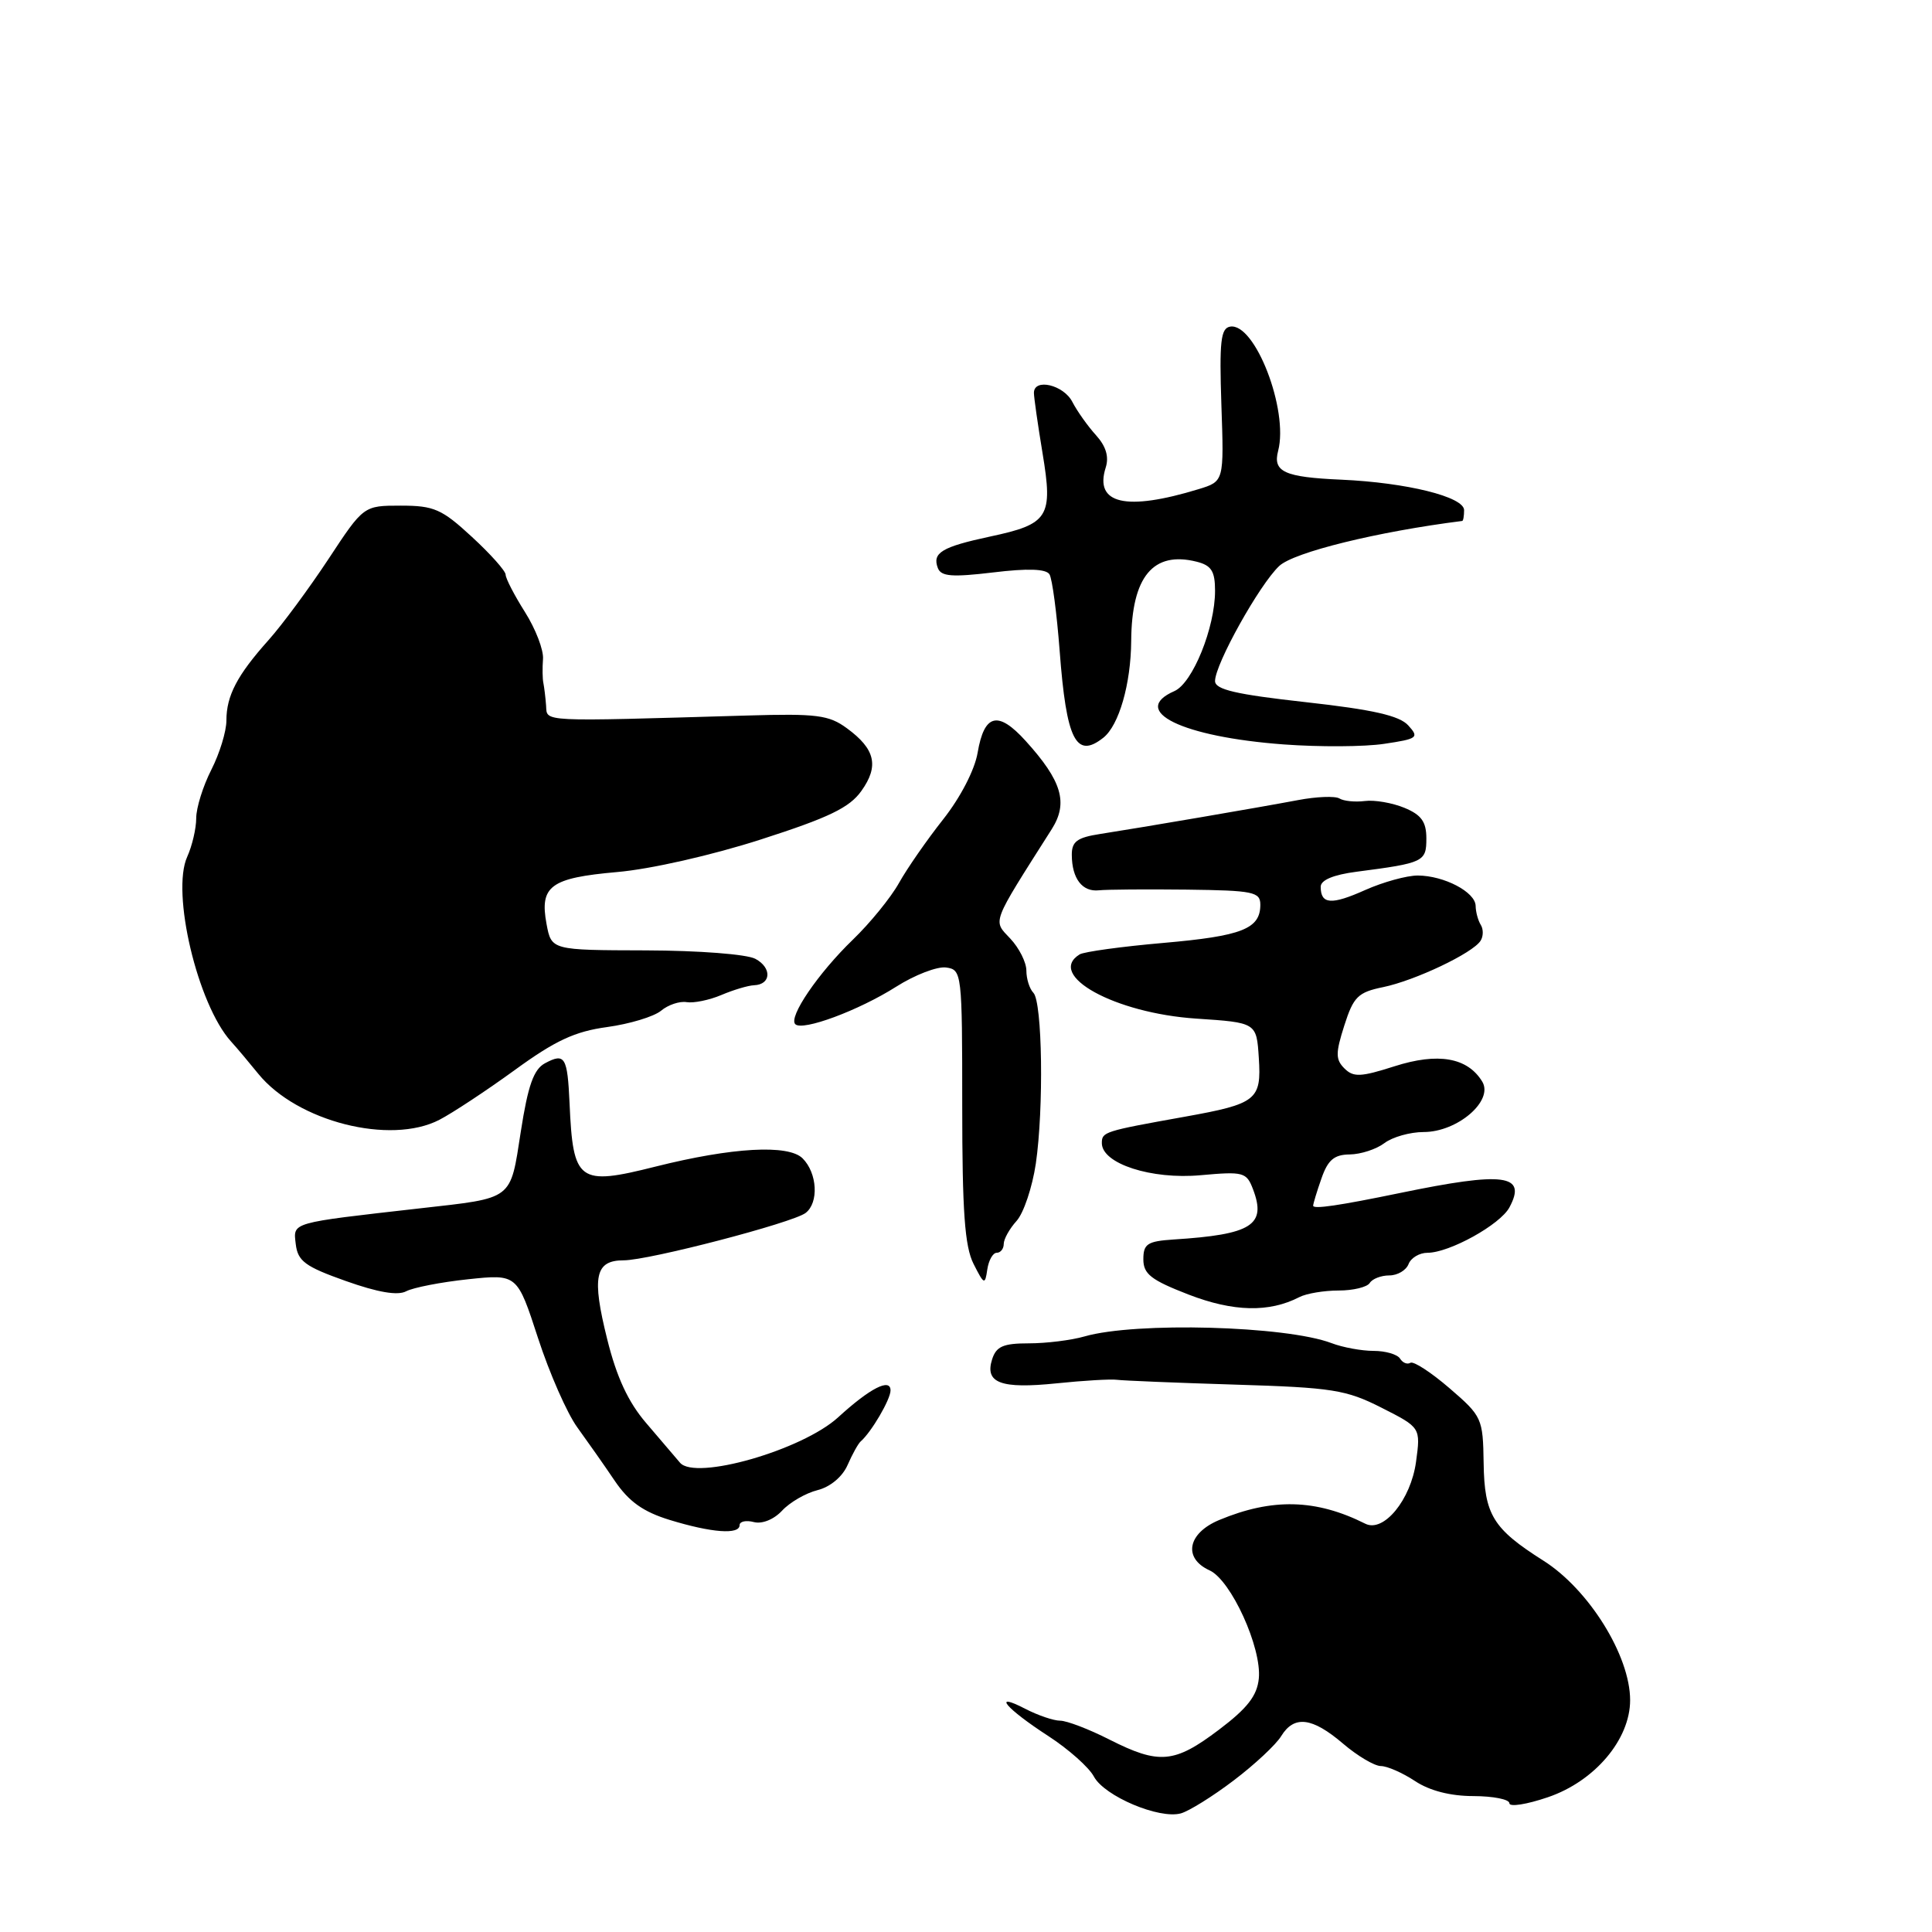 <?xml version="1.0" encoding="UTF-8" standalone="no"?>
<!DOCTYPE svg PUBLIC "-//W3C//DTD SVG 1.1//EN" "http://www.w3.org/Graphics/SVG/1.1/DTD/svg11.dtd" >
<svg xmlns="http://www.w3.org/2000/svg" xmlns:xlink="http://www.w3.org/1999/xlink" version="1.1" viewBox="0 0 256 256">
 <g >
 <path fill="currentColor"
d=" M 163.48 235.91 C 166.24 233.82 169.07 231.18 169.76 230.05 C 171.48 227.25 173.86 227.54 177.96 231.04 C 179.87 232.67 182.12 234.00 182.96 234.01 C 183.81 234.01 185.85 234.91 187.50 236.00 C 189.43 237.28 192.19 237.99 195.25 237.99 C 197.86 238.00 200.00 238.42 200.00 238.94 C 200.00 239.46 202.30 239.10 205.11 238.14 C 211.31 236.03 216.00 230.49 216.00 225.28 C 216.00 219.39 210.53 210.60 204.50 206.79 C 197.82 202.56 196.69 200.72 196.59 193.88 C 196.50 187.93 196.38 187.66 192.06 183.94 C 189.62 181.84 187.29 180.32 186.88 180.58 C 186.47 180.83 185.86 180.58 185.51 180.02 C 185.16 179.46 183.59 179.00 182.01 179.00 C 180.42 179.00 177.92 178.54 176.43 177.97 C 170.39 175.68 150.51 175.13 143.72 177.08 C 141.96 177.59 138.63 178.00 136.32 178.00 C 132.93 178.00 132.01 178.40 131.46 180.12 C 130.46 183.26 132.62 184.06 140.00 183.30 C 143.57 182.93 147.18 182.72 148.00 182.83 C 148.82 182.94 155.89 183.23 163.69 183.47 C 176.55 183.86 178.37 184.15 183.06 186.53 C 188.25 189.16 188.25 189.16 187.63 193.71 C 186.94 198.73 183.34 203.12 180.91 201.90 C 174.37 198.62 168.58 198.48 161.55 201.41 C 157.36 203.16 156.73 206.46 160.27 208.08 C 163.12 209.37 167.20 218.34 166.80 222.41 C 166.57 224.70 165.29 226.35 161.50 229.21 C 155.61 233.66 153.60 233.84 147.00 230.50 C 144.29 229.12 141.35 228.00 140.48 228.00 C 139.61 228.00 137.52 227.29 135.84 226.42 C 131.34 224.09 133.30 226.40 138.90 230.03 C 141.57 231.76 144.30 234.18 144.95 235.41 C 146.35 238.01 153.61 241.08 156.48 240.28 C 157.57 239.97 160.72 238.01 163.48 235.91 Z  M 98.00 202.09 C 98.00 201.60 98.85 201.41 99.88 201.68 C 100.98 201.97 102.54 201.34 103.63 200.17 C 104.66 199.06 106.77 197.84 108.33 197.45 C 110.01 197.03 111.63 195.68 112.31 194.12 C 112.94 192.68 113.72 191.28 114.04 191.00 C 115.46 189.77 118.00 185.43 118.00 184.24 C 118.00 182.55 115.28 183.94 111.06 187.80 C 106.30 192.15 92.11 196.22 90.10 193.81 C 89.49 193.09 87.48 190.73 85.62 188.56 C 83.25 185.80 81.71 182.50 80.46 177.46 C 78.39 169.17 78.84 167.00 82.64 167.00 C 85.97 167.00 105.04 162.03 106.75 160.72 C 108.52 159.36 108.30 155.44 106.35 153.49 C 104.47 151.61 97.02 152.03 86.86 154.58 C 76.64 157.15 75.93 156.63 75.47 146.20 C 75.19 140.03 74.85 139.47 72.21 140.89 C 70.72 141.69 69.96 143.82 69.01 149.94 C 67.58 159.12 68.13 158.70 55.67 160.11 C 38.33 162.08 38.85 161.92 39.19 164.86 C 39.46 167.11 40.43 167.83 45.82 169.74 C 50.07 171.25 52.70 171.70 53.82 171.10 C 54.75 170.61 58.43 169.89 62.01 169.51 C 68.53 168.82 68.53 168.82 71.29 177.30 C 72.81 181.97 75.15 187.29 76.50 189.14 C 77.84 190.99 80.08 194.17 81.46 196.22 C 83.33 198.97 85.22 200.32 88.74 201.40 C 94.28 203.10 98.00 203.38 98.00 202.09 Z  M 172.18 171.87 C 173.11 171.39 175.45 171.00 177.38 171.00 C 179.30 171.00 181.16 170.55 181.50 170.00 C 181.84 169.45 183.01 169.00 184.09 169.00 C 185.18 169.00 186.32 168.32 186.64 167.50 C 186.95 166.68 188.08 166.00 189.15 166.00 C 192.05 166.00 198.79 162.27 200.01 159.98 C 202.35 155.61 199.33 155.22 185.50 158.08 C 177.41 159.75 174.00 160.25 174.00 159.76 C 174.00 159.51 174.49 157.88 175.10 156.15 C 175.95 153.70 176.78 152.99 178.85 152.97 C 180.31 152.95 182.37 152.28 183.44 151.47 C 184.51 150.66 186.85 150.00 188.64 150.00 C 193.13 150.00 197.95 145.85 196.40 143.31 C 194.45 140.12 190.55 139.44 184.77 141.29 C 180.30 142.72 179.33 142.76 178.14 141.57 C 176.96 140.39 176.96 139.54 178.13 135.88 C 179.34 132.08 179.94 131.48 183.27 130.80 C 187.49 129.93 195.14 126.30 196.18 124.66 C 196.56 124.08 196.57 123.12 196.21 122.55 C 195.85 121.97 195.54 120.84 195.53 120.03 C 195.49 118.20 191.36 116.03 187.86 116.01 C 186.41 116.01 183.28 116.87 180.90 117.93 C 176.41 119.94 175.00 119.84 175.00 117.50 C 175.00 116.61 176.68 115.91 179.75 115.51 C 188.67 114.35 189.00 114.19 189.00 111.10 C 189.00 108.89 188.34 107.97 186.09 107.04 C 184.49 106.38 182.13 105.97 180.84 106.14 C 179.55 106.30 178.04 106.15 177.48 105.80 C 176.92 105.46 174.45 105.55 171.98 106.02 C 166.96 106.97 151.48 109.62 145.75 110.51 C 142.72 110.98 142.00 111.51 142.02 113.30 C 142.04 116.42 143.41 118.21 145.61 117.97 C 146.65 117.86 151.89 117.82 157.25 117.88 C 166.08 117.99 167.00 118.18 167.00 119.88 C 167.00 123.08 164.57 124.03 154.17 124.94 C 148.64 125.42 143.64 126.11 143.06 126.46 C 138.59 129.23 147.71 134.25 158.50 134.97 C 166.50 135.50 166.50 135.50 166.80 140.19 C 167.16 145.75 166.52 146.26 157.00 147.97 C 146.28 149.89 146.00 149.98 146.00 151.47 C 146.00 154.19 152.56 156.32 159.10 155.72 C 164.77 155.21 165.17 155.32 166.03 157.58 C 167.84 162.34 165.88 163.58 155.50 164.24 C 152.04 164.47 151.50 164.82 151.50 166.86 C 151.50 168.82 152.52 169.61 157.50 171.54 C 163.44 173.83 168.17 173.94 172.18 171.87 Z  M 132.07 166.00 C 132.58 166.00 133.00 165.47 133.00 164.83 C 133.00 164.18 133.77 162.81 134.70 161.78 C 135.64 160.74 136.78 157.33 137.25 154.20 C 138.32 146.87 138.12 132.78 136.93 131.55 C 136.42 131.03 136.00 129.71 136.00 128.61 C 136.00 127.52 135.04 125.61 133.87 124.37 C 131.54 121.89 131.27 122.61 139.36 109.87 C 141.57 106.38 140.72 103.49 135.90 98.17 C 132.24 94.13 130.42 94.58 129.54 99.74 C 129.16 102.00 127.27 105.66 124.98 108.56 C 122.83 111.28 120.19 115.08 119.12 117.00 C 118.05 118.92 115.30 122.30 113.02 124.50 C 108.42 128.94 104.44 134.78 105.38 135.71 C 106.33 136.66 113.77 133.90 118.74 130.75 C 121.21 129.18 124.20 128.03 125.37 128.20 C 127.45 128.49 127.50 128.89 127.50 146.50 C 127.50 160.51 127.83 165.16 129.00 167.47 C 130.40 170.24 130.52 170.29 130.82 168.22 C 131.00 167.00 131.56 166.00 132.07 166.00 Z  M 58.22 148.38 C 59.94 147.49 64.43 144.53 68.19 141.80 C 73.57 137.88 76.17 136.67 80.45 136.09 C 83.43 135.68 86.64 134.71 87.59 133.93 C 88.53 133.14 90.07 132.63 90.99 132.79 C 91.92 132.94 93.99 132.52 95.59 131.84 C 97.19 131.16 99.14 130.58 99.92 130.55 C 102.19 130.46 102.30 128.23 100.09 127.05 C 98.95 126.44 92.59 125.95 85.56 125.93 C 73.07 125.90 73.07 125.90 72.42 122.44 C 71.48 117.40 72.94 116.33 81.78 115.55 C 86.20 115.17 94.34 113.32 100.83 111.23 C 109.82 108.34 112.57 107.02 114.14 104.80 C 116.50 101.50 115.98 99.25 112.22 96.50 C 109.83 94.74 108.22 94.54 99.00 94.81 C 71.26 95.62 72.51 95.69 72.36 93.50 C 72.28 92.40 72.11 91.05 72.00 90.50 C 71.88 89.95 71.86 88.52 71.95 87.33 C 72.05 86.13 70.97 83.33 69.56 81.10 C 68.15 78.87 67.00 76.64 67.00 76.15 C 67.00 75.66 64.99 73.40 62.52 71.13 C 58.54 67.45 57.50 67.00 53.11 67.00 C 48.18 67.00 48.18 67.00 43.52 74.08 C 40.95 77.97 37.38 82.81 35.57 84.83 C 31.42 89.47 30.00 92.19 30.00 95.47 C 30.00 96.91 29.10 99.84 28.00 102.00 C 26.90 104.16 26.00 107.04 26.00 108.41 C 26.00 109.78 25.46 112.08 24.81 113.52 C 22.66 118.24 26.18 133.09 30.61 138.00 C 31.36 138.82 32.99 140.76 34.23 142.29 C 39.37 148.61 51.72 151.75 58.22 148.38 Z  M 146.20 97.75 C 148.27 96.11 149.85 90.63 149.89 84.92 C 149.95 76.41 152.79 72.98 158.57 74.43 C 160.51 74.92 161.00 75.68 161.00 78.27 C 161.01 83.15 158.03 90.51 155.62 91.57 C 149.60 94.21 156.62 97.64 170.09 98.64 C 174.81 98.99 180.81 98.96 183.42 98.56 C 187.86 97.90 188.07 97.73 186.60 96.12 C 185.44 94.83 181.93 94.03 173.02 93.04 C 163.74 92.01 161.00 91.37 161.00 90.24 C 161.00 88.01 166.89 77.45 169.50 75.00 C 171.44 73.17 182.57 70.44 193.75 69.03 C 193.89 69.01 194.00 68.37 194.00 67.60 C 194.00 65.83 186.40 63.95 177.73 63.56 C 170.18 63.23 168.63 62.52 169.36 59.74 C 170.77 54.33 166.29 42.73 163.00 43.28 C 161.75 43.49 161.56 45.25 161.84 53.66 C 162.19 63.78 162.19 63.78 158.84 64.81 C 149.19 67.76 144.98 66.79 146.51 61.96 C 146.97 60.52 146.55 59.13 145.22 57.66 C 144.14 56.47 142.73 54.49 142.09 53.25 C 140.93 50.99 137.00 50.07 137.00 52.06 C 137.00 52.64 137.51 56.23 138.14 60.03 C 139.55 68.53 138.97 69.44 131.17 71.10 C 124.79 72.47 123.50 73.25 124.27 75.27 C 124.70 76.39 126.15 76.50 131.60 75.85 C 136.20 75.29 138.61 75.38 139.06 76.10 C 139.43 76.69 140.03 81.26 140.41 86.24 C 141.30 98.07 142.58 100.61 146.20 97.75 Z "/>
</g>
</svg>